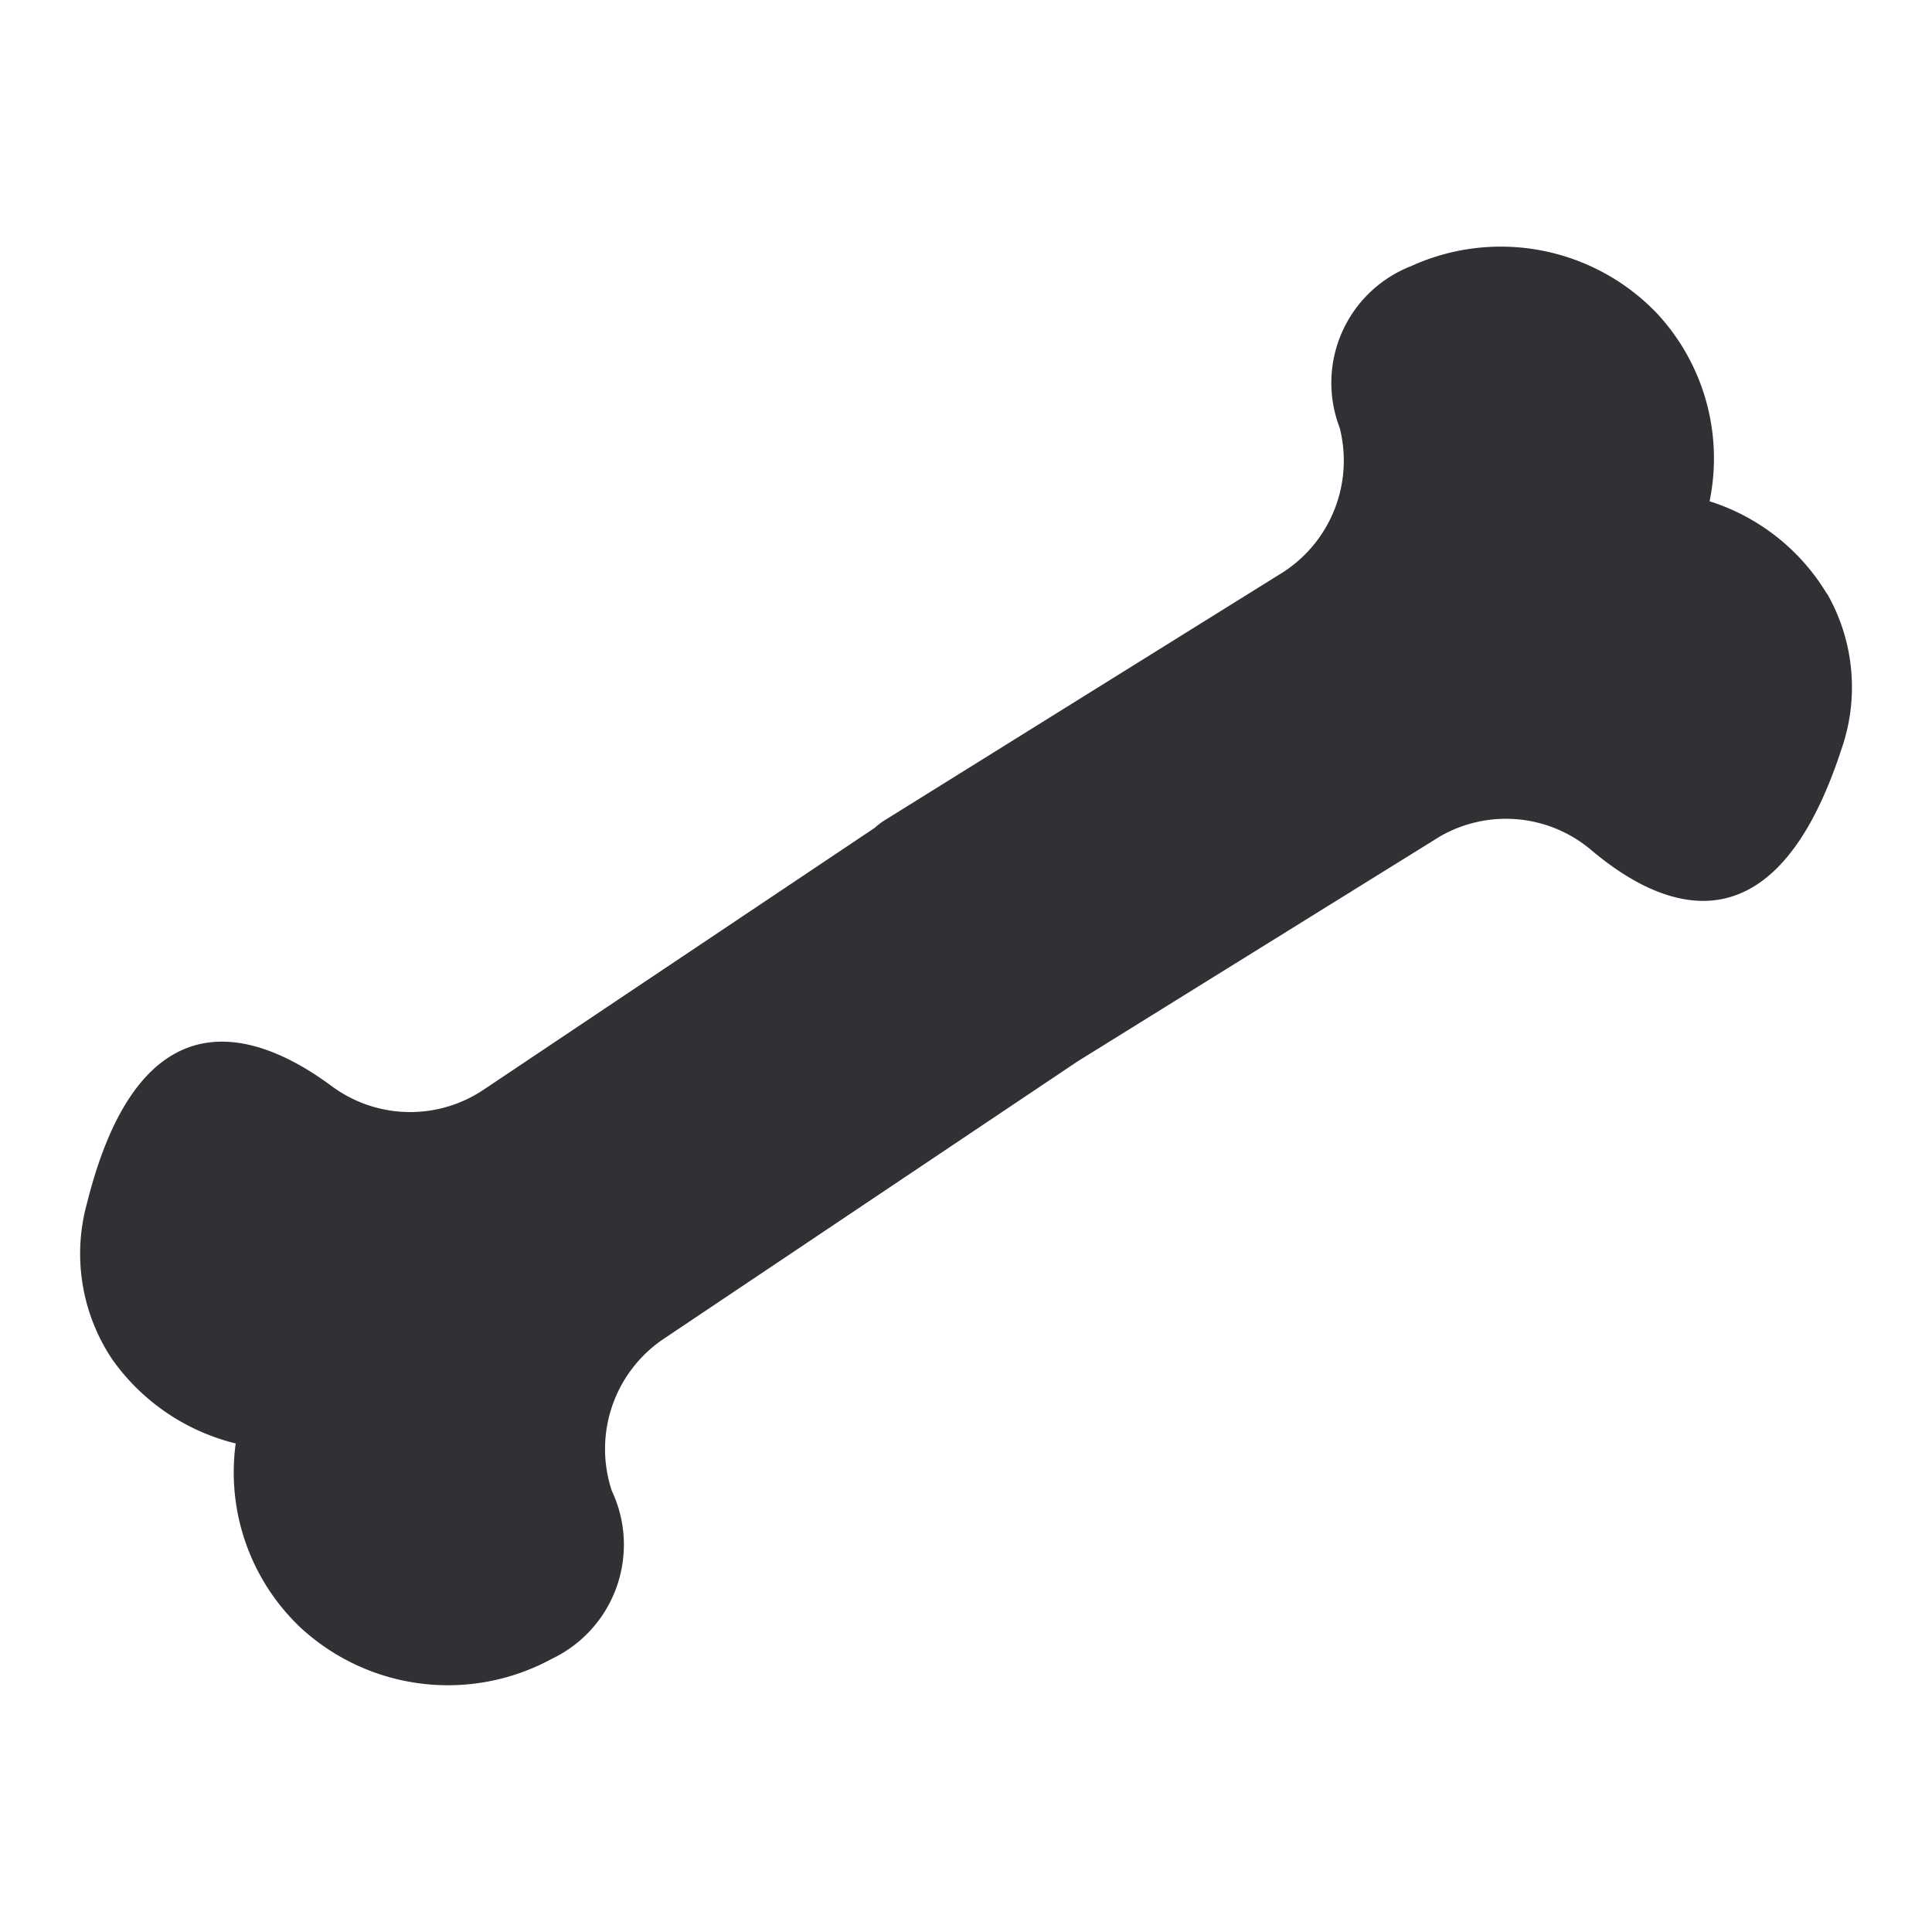 <svg id="Group_6813" data-name="Group 6813" xmlns="http://www.w3.org/2000/svg" xmlns:xlink="http://www.w3.org/1999/xlink" width="24" height="24" viewBox="0 0 24 24">
  <defs>
    <clipPath id="clip-path">
      <rect id="Rectangle_3121" data-name="Rectangle 3121" width="24" height="24" fill="none"/>
    </clipPath>
  </defs>
  <g id="Group_6812" data-name="Group 6812" clip-path="url(#clip-path)">
    <path id="Path_2213" data-name="Path 2213" d="M13.588,12.354a.326.326,0,0,0-.242-.362l-2.3-.581a.326.326,0,0,1-.243-.362l.115-.8L6.01,13.535a1.637,1.637,0,0,1-1.894-.046c-.921-.681-2.37-1.2-3.035,1.456a2.358,2.358,0,0,0,.311,1.938,2.65,2.65,0,0,0,1.536,1.048,2.655,2.655,0,0,0,.808,2.29,2.7,2.7,0,0,0,3.118.386A1.57,1.57,0,0,0,7.6,18.519a1.649,1.649,0,0,1,.629-1.877l5.132-3.44a.326.326,0,0,0,.141-.224Zm9.107-4.977a2.625,2.625,0,0,0-1.458-1.15A2.644,2.644,0,0,0,20.59,3.9a2.684,2.684,0,0,0-3.061-.594,1.556,1.556,0,0,0-.887,2.008,1.651,1.651,0,0,1-.756,1.827l-4.871,3.033c-.076.046-.2.132-.224.219l-.14.658a.324.324,0,0,0,.217.377l2.254.735a.326.326,0,0,1,.217.378l-.035.695,4.583-2.845a1.64,1.64,0,0,1,1.885.173c.866.73,2.259,1.325,3.1-1.248a2.34,2.34,0,0,0-.174-1.939" fill="#303134"/>
  </g>
</svg>

